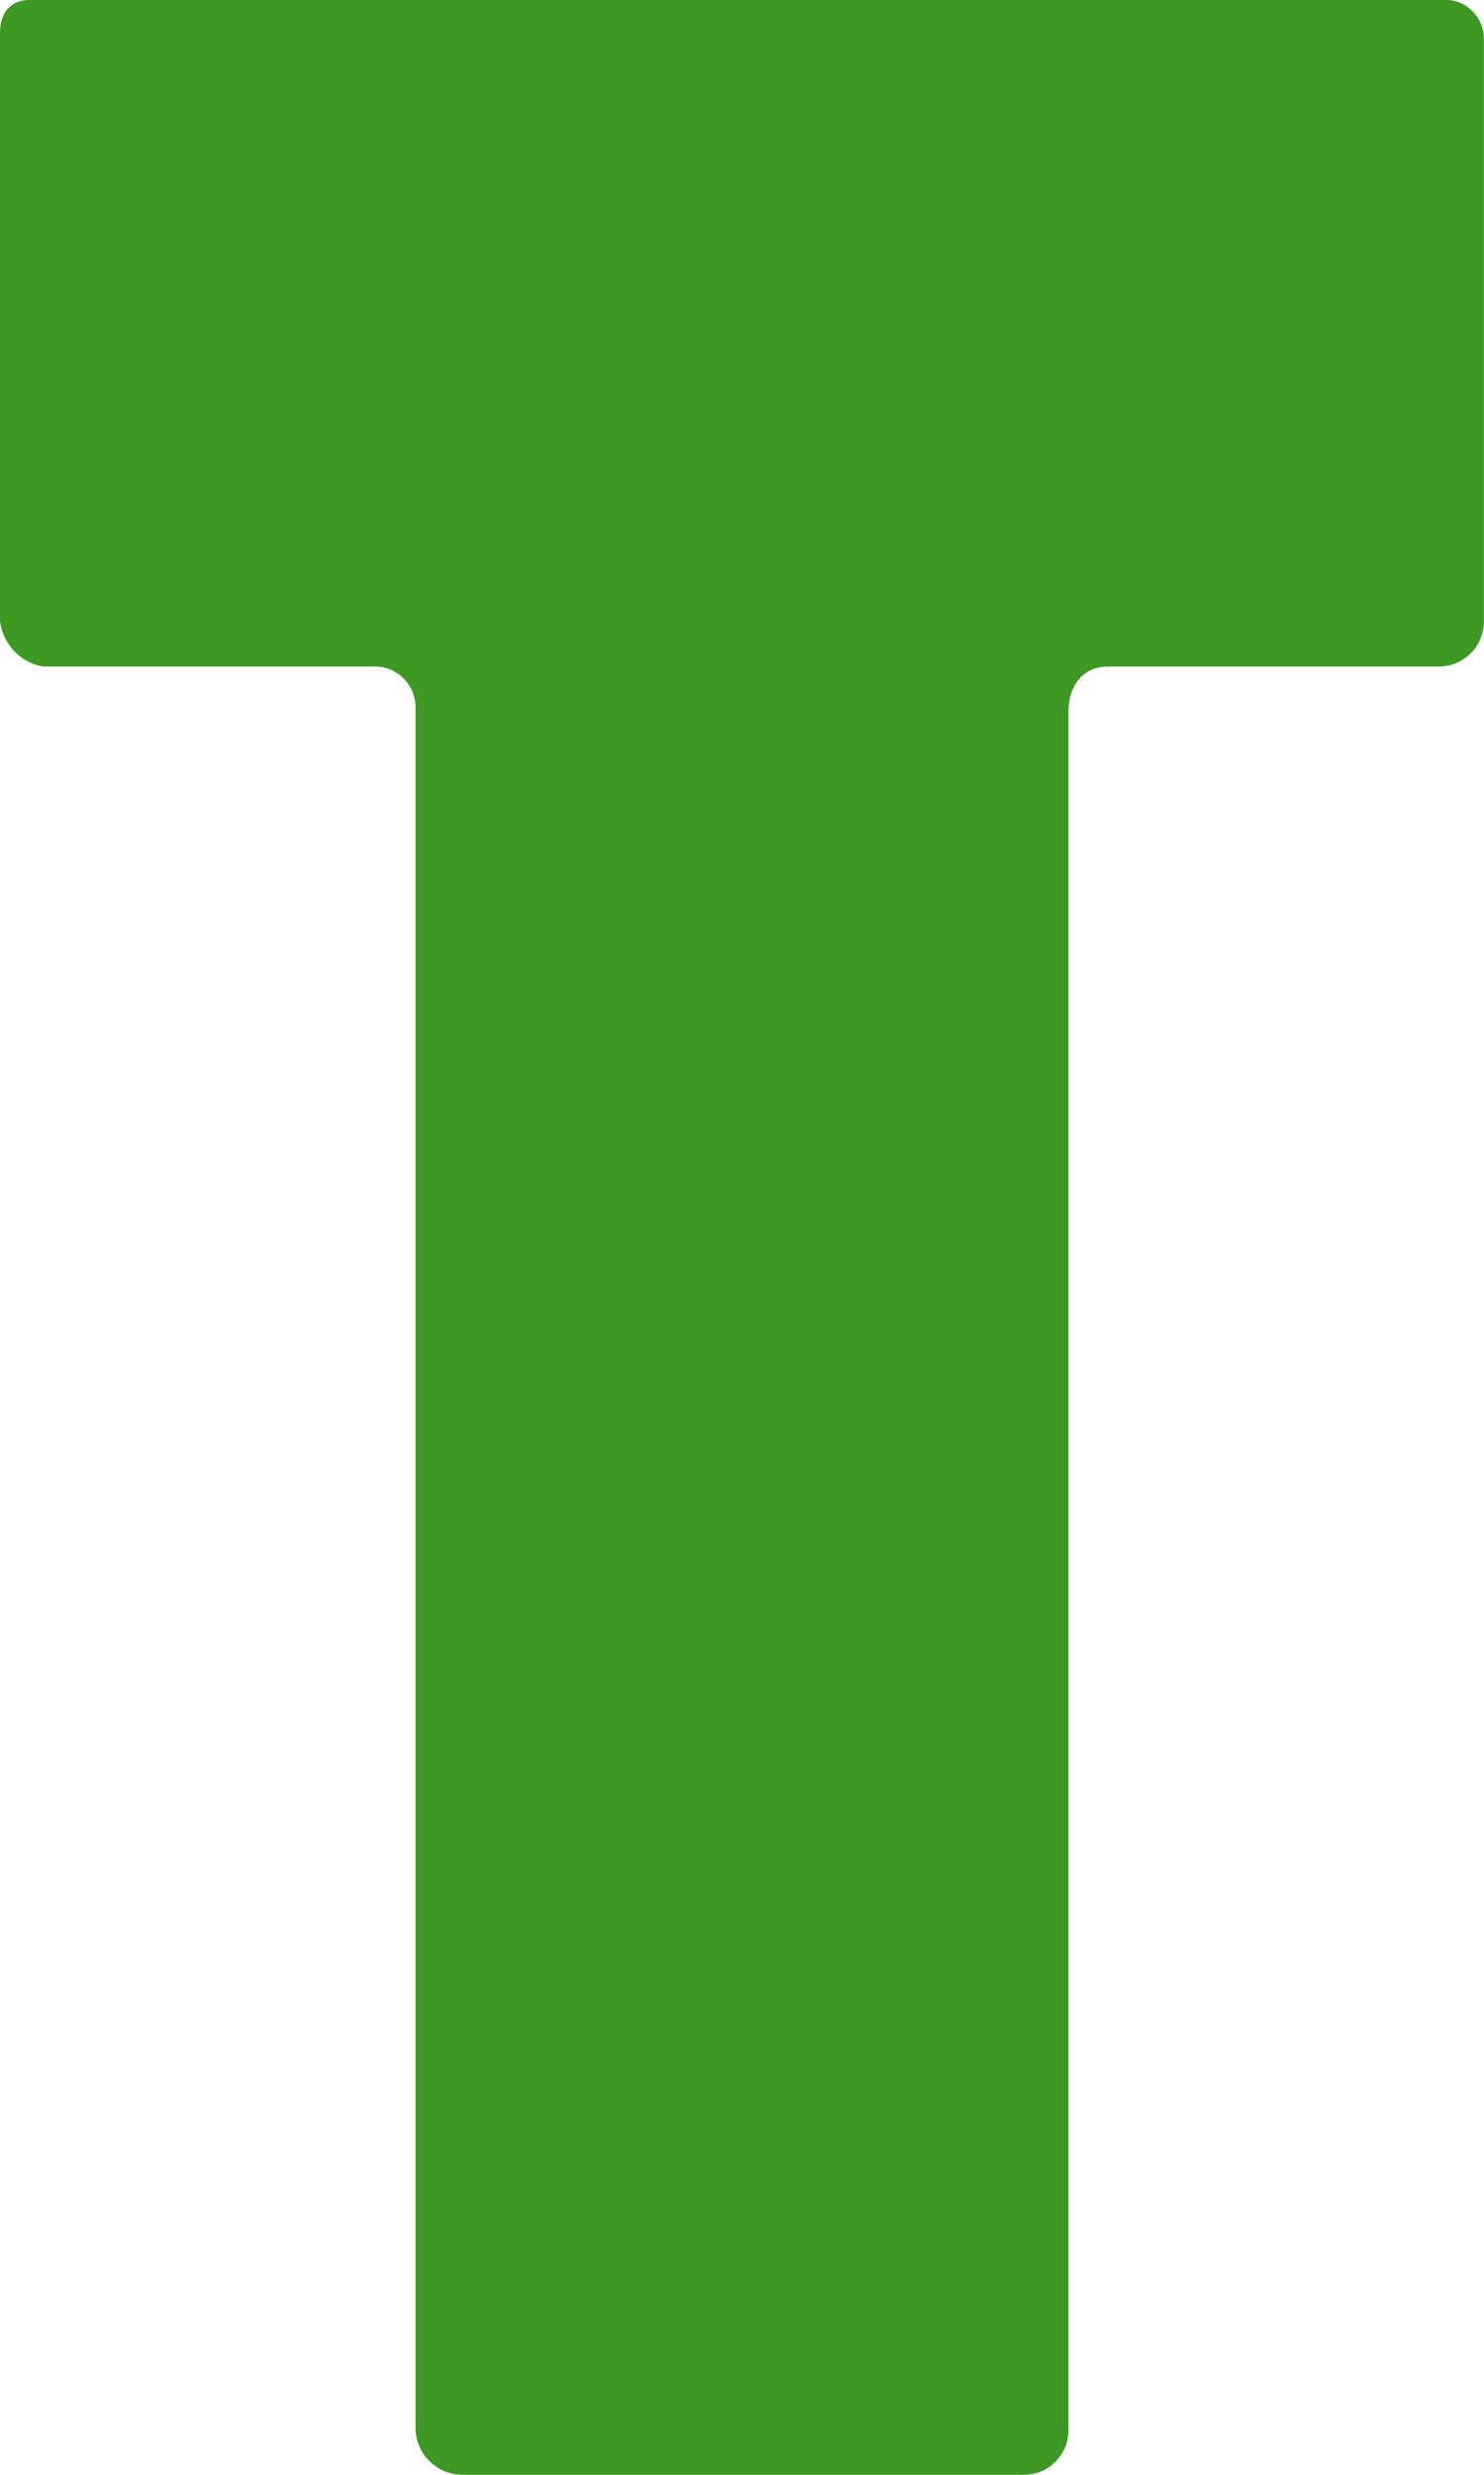 <svg xmlns="http://www.w3.org/2000/svg" width="47.317" height="78.861" viewBox="0 0 47.317 78.861">
  <path id="_26" data-name="26" d="M686.148,79.868a1.5,1.5,0,0,1-1.472-1.472V23.509a1.3,1.3,0,0,0-1.367-1.262H672.794a1.676,1.676,0,0,1-1.367-1.472V2.058c0-.631.316-1.051.946-1.051h45a1.242,1.242,0,0,1,1.367,1.262V20.775a1.437,1.437,0,0,1-1.472,1.472H706.757c-.736,0-1.262.526-1.262,1.472V78.5a1.417,1.417,0,0,1-1.472,1.367Z" transform="translate(-671.427 -1.007)" fill="#3d9924"/>
</svg>
